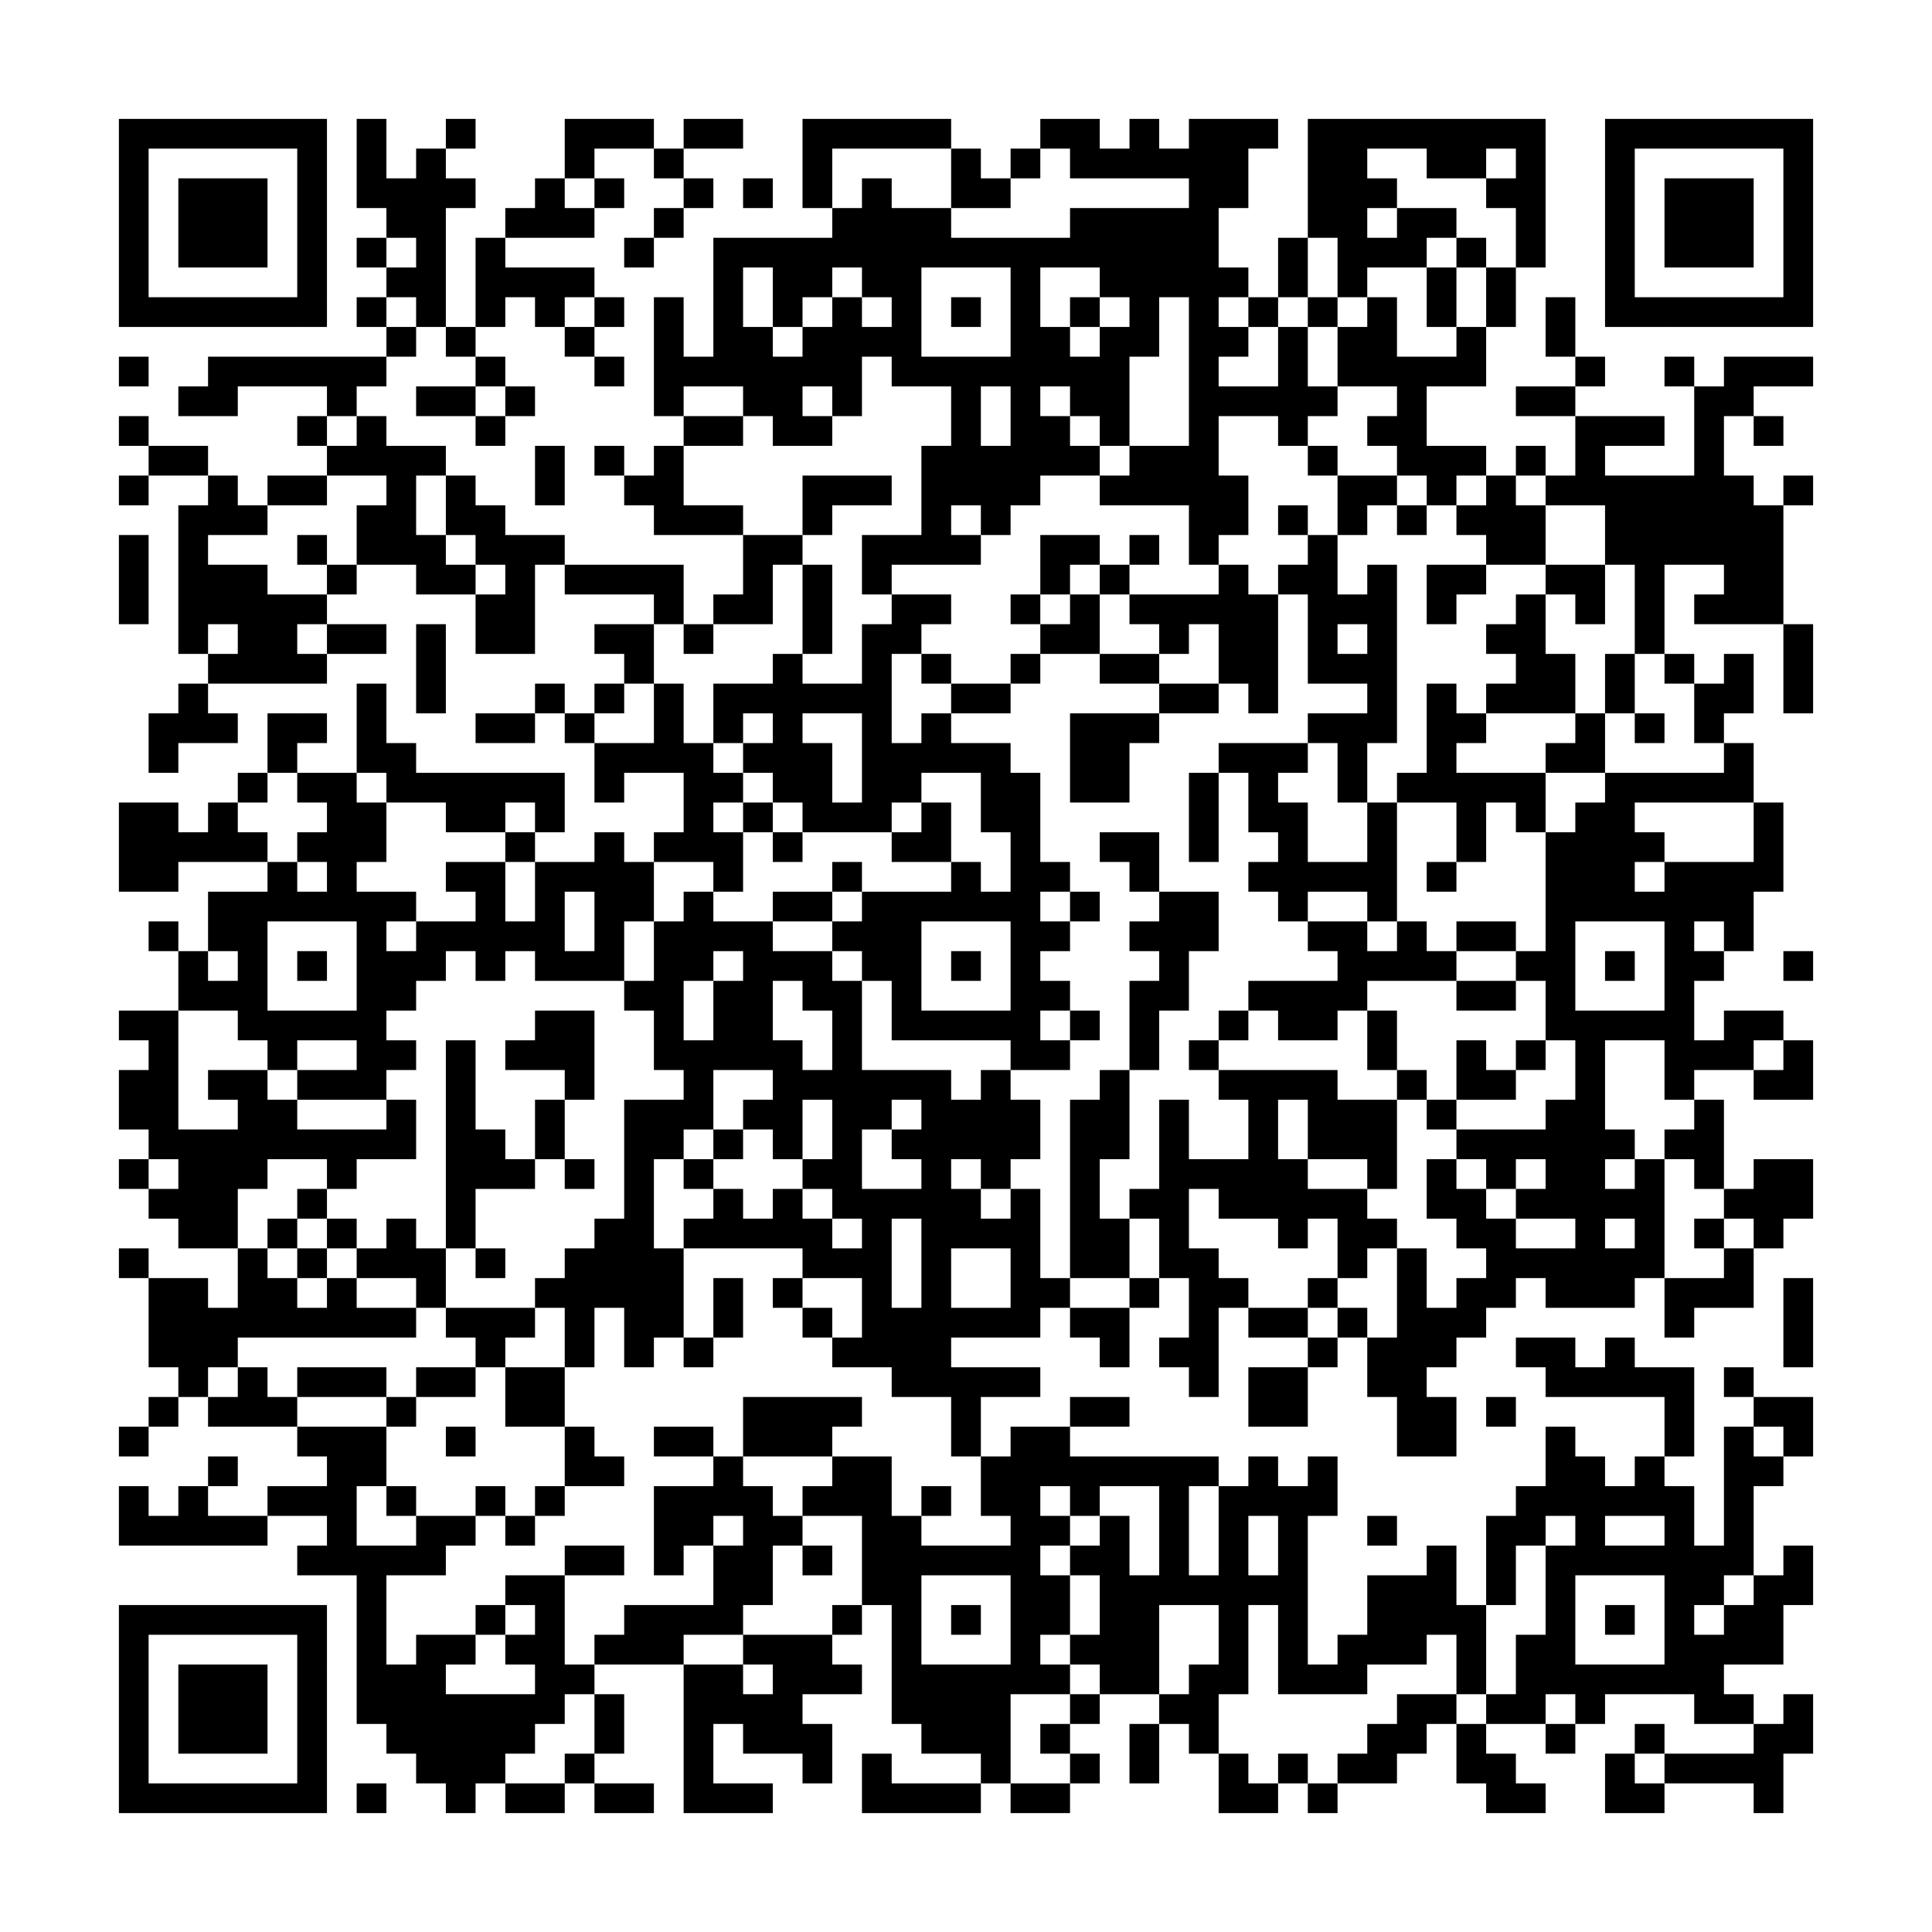 <?xml version="1.0" encoding="UTF-8"?>
<!DOCTYPE svg PUBLIC "-//W3C//DTD SVG 1.1//EN" "http://www.w3.org/Graphics/SVG/1.1/DTD/svg11.dtd">
<svg xmlns="http://www.w3.org/2000/svg" version="1.1" viewBox="0 0 65 65" stroke="none">
	<rect width="100%" height="100%" fill="#FFFFFF"/>
	<path d="M4,4h1v1h-1z M5,4h1v1h-1z M6,4h1v1h-1z M7,4h1v1h-1z M8,4h1v1h-1z M9,4h1v1h-1z M10,4h1v1h-1z M12,4h1v1h-1z M15,4h1v1h-1z M19,4h1v1h-1z M20,4h1v1h-1z M21,4h1v1h-1z M23,4h1v1h-1z M24,4h1v1h-1z M27,4h1v1h-1z M28,4h1v1h-1z M29,4h1v1h-1z M30,4h1v1h-1z M31,4h1v1h-1z M35,4h1v1h-1z M36,4h1v1h-1z M38,4h1v1h-1z M40,4h1v1h-1z M41,4h1v1h-1z M42,4h1v1h-1z M44,4h1v1h-1z M45,4h1v1h-1z M46,4h1v1h-1z M47,4h1v1h-1z M48,4h1v1h-1z M49,4h1v1h-1z M50,4h1v1h-1z M51,4h1v1h-1z M54,4h1v1h-1z M55,4h1v1h-1z M56,4h1v1h-1z M57,4h1v1h-1z M58,4h1v1h-1z M59,4h1v1h-1z M60,4h1v1h-1z M4,5h1v1h-1z M10,5h1v1h-1z M12,5h1v1h-1z M14,5h1v1h-1z M19,5h1v1h-1z M22,5h1v1h-1z M27,5h1v1h-1z M32,5h1v1h-1z M34,5h1v1h-1z M36,5h1v1h-1z M37,5h1v1h-1z M38,5h1v1h-1z M39,5h1v1h-1z M40,5h1v1h-1z M41,5h1v1h-1z M44,5h1v1h-1z M45,5h1v1h-1z M48,5h1v1h-1z M49,5h1v1h-1z M51,5h1v1h-1z M54,5h1v1h-1z M60,5h1v1h-1z M4,6h1v1h-1z M6,6h1v1h-1z M7,6h1v1h-1z M8,6h1v1h-1z M10,6h1v1h-1z M12,6h1v1h-1z M13,6h1v1h-1z M14,6h1v1h-1z M15,6h1v1h-1z M18,6h1v1h-1z M20,6h1v1h-1z M23,6h1v1h-1z M25,6h1v1h-1z M27,6h1v1h-1z M29,6h1v1h-1z M32,6h1v1h-1z M33,6h1v1h-1z M40,6h1v1h-1z M41,6h1v1h-1z M44,6h1v1h-1z M45,6h1v1h-1z M46,6h1v1h-1z M50,6h1v1h-1z M51,6h1v1h-1z M54,6h1v1h-1z M56,6h1v1h-1z M57,6h1v1h-1z M58,6h1v1h-1z M60,6h1v1h-1z M4,7h1v1h-1z M6,7h1v1h-1z M7,7h1v1h-1z M8,7h1v1h-1z M10,7h1v1h-1z M13,7h1v1h-1z M14,7h1v1h-1z M17,7h1v1h-1z M18,7h1v1h-1z M19,7h1v1h-1z M22,7h1v1h-1z M28,7h1v1h-1z M29,7h1v1h-1z M30,7h1v1h-1z M31,7h1v1h-1z M36,7h1v1h-1z M37,7h1v1h-1z M38,7h1v1h-1z M39,7h1v1h-1z M40,7h1v1h-1z M44,7h1v1h-1z M45,7h1v1h-1z M47,7h1v1h-1z M48,7h1v1h-1z M51,7h1v1h-1z M54,7h1v1h-1z M56,7h1v1h-1z M57,7h1v1h-1z M58,7h1v1h-1z M60,7h1v1h-1z M4,8h1v1h-1z M6,8h1v1h-1z M7,8h1v1h-1z M8,8h1v1h-1z M10,8h1v1h-1z M12,8h1v1h-1z M14,8h1v1h-1z M16,8h1v1h-1z M21,8h1v1h-1z M24,8h1v1h-1z M25,8h1v1h-1z M26,8h1v1h-1z M27,8h1v1h-1z M28,8h1v1h-1z M29,8h1v1h-1z M30,8h1v1h-1z M31,8h1v1h-1z M32,8h1v1h-1z M33,8h1v1h-1z M34,8h1v1h-1z M35,8h1v1h-1z M36,8h1v1h-1z M37,8h1v1h-1z M38,8h1v1h-1z M39,8h1v1h-1z M40,8h1v1h-1z M43,8h1v1h-1z M45,8h1v1h-1z M46,8h1v1h-1z M47,8h1v1h-1z M49,8h1v1h-1z M51,8h1v1h-1z M54,8h1v1h-1z M56,8h1v1h-1z M57,8h1v1h-1z M58,8h1v1h-1z M60,8h1v1h-1z M4,9h1v1h-1z M10,9h1v1h-1z M13,9h1v1h-1z M14,9h1v1h-1z M16,9h1v1h-1z M17,9h1v1h-1z M18,9h1v1h-1z M19,9h1v1h-1z M24,9h1v1h-1z M26,9h1v1h-1z M27,9h1v1h-1z M29,9h1v1h-1z M30,9h1v1h-1z M34,9h1v1h-1z M37,9h1v1h-1z M38,9h1v1h-1z M39,9h1v1h-1z M40,9h1v1h-1z M41,9h1v1h-1z M43,9h1v1h-1z M45,9h1v1h-1z M48,9h1v1h-1z M50,9h1v1h-1z M54,9h1v1h-1z M60,9h1v1h-1z M4,10h1v1h-1z M5,10h1v1h-1z M6,10h1v1h-1z M7,10h1v1h-1z M8,10h1v1h-1z M9,10h1v1h-1z M10,10h1v1h-1z M12,10h1v1h-1z M14,10h1v1h-1z M16,10h1v1h-1z M18,10h1v1h-1z M20,10h1v1h-1z M22,10h1v1h-1z M24,10h1v1h-1z M26,10h1v1h-1z M28,10h1v1h-1z M30,10h1v1h-1z M32,10h1v1h-1z M34,10h1v1h-1z M36,10h1v1h-1z M38,10h1v1h-1z M40,10h1v1h-1z M42,10h1v1h-1z M44,10h1v1h-1z M46,10h1v1h-1z M48,10h1v1h-1z M50,10h1v1h-1z M52,10h1v1h-1z M54,10h1v1h-1z M55,10h1v1h-1z M56,10h1v1h-1z M57,10h1v1h-1z M58,10h1v1h-1z M59,10h1v1h-1z M60,10h1v1h-1z M13,11h1v1h-1z M15,11h1v1h-1z M19,11h1v1h-1z M22,11h1v1h-1z M24,11h1v1h-1z M25,11h1v1h-1z M27,11h1v1h-1z M28,11h1v1h-1z M29,11h1v1h-1z M30,11h1v1h-1z M34,11h1v1h-1z M35,11h1v1h-1z M37,11h1v1h-1z M38,11h1v1h-1z M40,11h1v1h-1z M41,11h1v1h-1z M43,11h1v1h-1z M45,11h1v1h-1z M46,11h1v1h-1z M49,11h1v1h-1z M52,11h1v1h-1z M4,12h1v1h-1z M7,12h1v1h-1z M8,12h1v1h-1z M9,12h1v1h-1z M10,12h1v1h-1z M11,12h1v1h-1z M12,12h1v1h-1z M16,12h1v1h-1z M20,12h1v1h-1z M22,12h1v1h-1z M23,12h1v1h-1z M24,12h1v1h-1z M25,12h1v1h-1z M26,12h1v1h-1z M27,12h1v1h-1z M28,12h1v1h-1z M30,12h1v1h-1z M31,12h1v1h-1z M32,12h1v1h-1z M33,12h1v1h-1z M34,12h1v1h-1z M35,12h1v1h-1z M36,12h1v1h-1z M37,12h1v1h-1z M40,12h1v1h-1z M43,12h1v1h-1z M45,12h1v1h-1z M46,12h1v1h-1z M47,12h1v1h-1z M48,12h1v1h-1z M49,12h1v1h-1z M53,12h1v1h-1z M56,12h1v1h-1z M58,12h1v1h-1z M59,12h1v1h-1z M60,12h1v1h-1z M6,13h1v1h-1z M7,13h1v1h-1z M11,13h1v1h-1z M14,13h1v1h-1z M15,13h1v1h-1z M17,13h1v1h-1z M22,13h1v1h-1z M25,13h1v1h-1z M26,13h1v1h-1z M28,13h1v1h-1z M32,13h1v1h-1z M34,13h1v1h-1z M36,13h1v1h-1z M37,13h1v1h-1z M40,13h1v1h-1z M41,13h1v1h-1z M42,13h1v1h-1z M43,13h1v1h-1z M44,13h1v1h-1z M47,13h1v1h-1z M51,13h1v1h-1z M52,13h1v1h-1z M57,13h1v1h-1z M58,13h1v1h-1z M4,14h1v1h-1z M10,14h1v1h-1z M12,14h1v1h-1z M16,14h1v1h-1z M23,14h1v1h-1z M24,14h1v1h-1z M26,14h1v1h-1z M27,14h1v1h-1z M32,14h1v1h-1z M34,14h1v1h-1z M35,14h1v1h-1z M37,14h1v1h-1z M40,14h1v1h-1z M43,14h1v1h-1z M46,14h1v1h-1z M47,14h1v1h-1z M53,14h1v1h-1z M54,14h1v1h-1z M55,14h1v1h-1z M57,14h1v1h-1z M59,14h1v1h-1z M5,15h1v1h-1z M6,15h1v1h-1z M11,15h1v1h-1z M12,15h1v1h-1z M13,15h1v1h-1z M14,15h1v1h-1z M18,15h1v1h-1z M20,15h1v1h-1z M22,15h1v1h-1z M31,15h1v1h-1z M32,15h1v1h-1z M33,15h1v1h-1z M34,15h1v1h-1z M35,15h1v1h-1z M36,15h1v1h-1z M38,15h1v1h-1z M39,15h1v1h-1z M40,15h1v1h-1z M44,15h1v1h-1z M47,15h1v1h-1z M48,15h1v1h-1z M49,15h1v1h-1z M51,15h1v1h-1z M53,15h1v1h-1z M57,15h1v1h-1z M4,16h1v1h-1z M7,16h1v1h-1z M9,16h1v1h-1z M10,16h1v1h-1z M13,16h1v1h-1z M15,16h1v1h-1z M18,16h1v1h-1z M21,16h1v1h-1z M22,16h1v1h-1z M27,16h1v1h-1z M28,16h1v1h-1z M29,16h1v1h-1z M31,16h1v1h-1z M32,16h1v1h-1z M33,16h1v1h-1z M34,16h1v1h-1z M37,16h1v1h-1z M38,16h1v1h-1z M39,16h1v1h-1z M40,16h1v1h-1z M41,16h1v1h-1z M45,16h1v1h-1z M46,16h1v1h-1z M48,16h1v1h-1z M50,16h1v1h-1z M52,16h1v1h-1z M53,16h1v1h-1z M54,16h1v1h-1z M55,16h1v1h-1z M56,16h1v1h-1z M57,16h1v1h-1z M58,16h1v1h-1z M60,16h1v1h-1z M6,17h1v1h-1z M7,17h1v1h-1z M8,17h1v1h-1z M12,17h1v1h-1z M13,17h1v1h-1z M15,17h1v1h-1z M16,17h1v1h-1z M22,17h1v1h-1z M23,17h1v1h-1z M24,17h1v1h-1z M27,17h1v1h-1z M31,17h1v1h-1z M33,17h1v1h-1z M40,17h1v1h-1z M41,17h1v1h-1z M43,17h1v1h-1z M45,17h1v1h-1z M47,17h1v1h-1z M49,17h1v1h-1z M50,17h1v1h-1z M51,17h1v1h-1z M54,17h1v1h-1z M55,17h1v1h-1z M56,17h1v1h-1z M57,17h1v1h-1z M58,17h1v1h-1z M59,17h1v1h-1z M4,18h1v1h-1z M6,18h1v1h-1z M10,18h1v1h-1z M12,18h1v1h-1z M13,18h1v1h-1z M14,18h1v1h-1z M16,18h1v1h-1z M17,18h1v1h-1z M18,18h1v1h-1z M25,18h1v1h-1z M26,18h1v1h-1z M29,18h1v1h-1z M30,18h1v1h-1z M31,18h1v1h-1z M32,18h1v1h-1z M35,18h1v1h-1z M36,18h1v1h-1z M38,18h1v1h-1z M40,18h1v1h-1z M44,18h1v1h-1z M50,18h1v1h-1z M51,18h1v1h-1z M54,18h1v1h-1z M55,18h1v1h-1z M56,18h1v1h-1z M57,18h1v1h-1z M58,18h1v1h-1z M59,18h1v1h-1z M4,19h1v1h-1z M6,19h1v1h-1z M7,19h1v1h-1z M8,19h1v1h-1z M11,19h1v1h-1z M14,19h1v1h-1z M15,19h1v1h-1z M17,19h1v1h-1z M19,19h1v1h-1z M20,19h1v1h-1z M21,19h1v1h-1z M22,19h1v1h-1z M25,19h1v1h-1z M27,19h1v1h-1z M29,19h1v1h-1z M35,19h1v1h-1z M37,19h1v1h-1z M41,19h1v1h-1z M43,19h1v1h-1z M44,19h1v1h-1z M46,19h1v1h-1z M48,19h1v1h-1z M49,19h1v1h-1z M52,19h1v1h-1z M53,19h1v1h-1z M55,19h1v1h-1z M58,19h1v1h-1z M59,19h1v1h-1z M4,20h1v1h-1z M6,20h1v1h-1z M7,20h1v1h-1z M8,20h1v1h-1z M9,20h1v1h-1z M10,20h1v1h-1z M16,20h1v1h-1z M17,20h1v1h-1z M22,20h1v1h-1z M24,20h1v1h-1z M25,20h1v1h-1z M27,20h1v1h-1z M30,20h1v1h-1z M31,20h1v1h-1z M34,20h1v1h-1z M36,20h1v1h-1z M38,20h1v1h-1z M39,20h1v1h-1z M40,20h1v1h-1z M41,20h1v1h-1z M42,20h1v1h-1z M44,20h1v1h-1z M45,20h1v1h-1z M46,20h1v1h-1z M48,20h1v1h-1z M51,20h1v1h-1z M53,20h1v1h-1z M55,20h1v1h-1z M57,20h1v1h-1z M58,20h1v1h-1z M59,20h1v1h-1z M6,21h1v1h-1z M8,21h1v1h-1z M9,21h1v1h-1z M11,21h1v1h-1z M12,21h1v1h-1z M14,21h1v1h-1z M16,21h1v1h-1z M17,21h1v1h-1z M20,21h1v1h-1z M21,21h1v1h-1z M23,21h1v1h-1z M27,21h1v1h-1z M29,21h1v1h-1z M30,21h1v1h-1z M35,21h1v1h-1z M36,21h1v1h-1z M39,21h1v1h-1z M41,21h1v1h-1z M42,21h1v1h-1z M44,21h1v1h-1z M46,21h1v1h-1z M50,21h1v1h-1z M51,21h1v1h-1z M55,21h1v1h-1z M60,21h1v1h-1z M7,22h1v1h-1z M8,22h1v1h-1z M9,22h1v1h-1z M10,22h1v1h-1z M14,22h1v1h-1z M21,22h1v1h-1z M26,22h1v1h-1z M29,22h1v1h-1z M31,22h1v1h-1z M34,22h1v1h-1z M37,22h1v1h-1z M38,22h1v1h-1z M41,22h1v1h-1z M42,22h1v1h-1z M44,22h1v1h-1z M45,22h1v1h-1z M46,22h1v1h-1z M51,22h1v1h-1z M52,22h1v1h-1z M54,22h1v1h-1z M56,22h1v1h-1z M58,22h1v1h-1z M60,22h1v1h-1z M6,23h1v1h-1z M12,23h1v1h-1z M14,23h1v1h-1z M18,23h1v1h-1z M20,23h1v1h-1z M22,23h1v1h-1z M24,23h1v1h-1z M25,23h1v1h-1z M26,23h1v1h-1z M27,23h1v1h-1z M28,23h1v1h-1z M29,23h1v1h-1z M32,23h1v1h-1z M33,23h1v1h-1z M39,23h1v1h-1z M40,23h1v1h-1z M42,23h1v1h-1z M46,23h1v1h-1z M48,23h1v1h-1z M50,23h1v1h-1z M51,23h1v1h-1z M52,23h1v1h-1z M54,23h1v1h-1z M57,23h1v1h-1z M58,23h1v1h-1z M60,23h1v1h-1z M5,24h1v1h-1z M6,24h1v1h-1z M7,24h1v1h-1z M9,24h1v1h-1z M10,24h1v1h-1z M12,24h1v1h-1z M16,24h1v1h-1z M17,24h1v1h-1z M19,24h1v1h-1z M22,24h1v1h-1z M24,24h1v1h-1z M26,24h1v1h-1z M29,24h1v1h-1z M31,24h1v1h-1z M36,24h1v1h-1z M37,24h1v1h-1z M38,24h1v1h-1z M44,24h1v1h-1z M45,24h1v1h-1z M46,24h1v1h-1z M48,24h1v1h-1z M49,24h1v1h-1z M53,24h1v1h-1z M55,24h1v1h-1z M57,24h1v1h-1z M5,25h1v1h-1z M9,25h1v1h-1z M12,25h1v1h-1z M13,25h1v1h-1z M20,25h1v1h-1z M21,25h1v1h-1z M22,25h1v1h-1z M23,25h1v1h-1z M25,25h1v1h-1z M26,25h1v1h-1z M27,25h1v1h-1z M29,25h1v1h-1z M30,25h1v1h-1z M31,25h1v1h-1z M32,25h1v1h-1z M33,25h1v1h-1z M36,25h1v1h-1z M37,25h1v1h-1z M41,25h1v1h-1z M42,25h1v1h-1z M43,25h1v1h-1z M45,25h1v1h-1z M48,25h1v1h-1z M52,25h1v1h-1z M53,25h1v1h-1z M58,25h1v1h-1z M8,26h1v1h-1z M10,26h1v1h-1z M11,26h1v1h-1z M13,26h1v1h-1z M14,26h1v1h-1z M15,26h1v1h-1z M16,26h1v1h-1z M17,26h1v1h-1z M18,26h1v1h-1z M20,26h1v1h-1z M23,26h1v1h-1z M24,26h1v1h-1z M26,26h1v1h-1z M27,26h1v1h-1z M29,26h1v1h-1z M30,26h1v1h-1z M33,26h1v1h-1z M34,26h1v1h-1z M36,26h1v1h-1z M37,26h1v1h-1z M40,26h1v1h-1z M42,26h1v1h-1z M45,26h1v1h-1z M47,26h1v1h-1z M48,26h1v1h-1z M49,26h1v1h-1z M50,26h1v1h-1z M51,26h1v1h-1z M54,26h1v1h-1z M55,26h1v1h-1z M56,26h1v1h-1z M57,26h1v1h-1z M58,26h1v1h-1z M4,27h1v1h-1z M5,27h1v1h-1z M7,27h1v1h-1z M11,27h1v1h-1z M12,27h1v1h-1z M15,27h1v1h-1z M16,27h1v1h-1z M18,27h1v1h-1z M23,27h1v1h-1z M25,27h1v1h-1z M27,27h1v1h-1z M28,27h1v1h-1z M29,27h1v1h-1z M31,27h1v1h-1z M33,27h1v1h-1z M34,27h1v1h-1z M40,27h1v1h-1z M42,27h1v1h-1z M43,27h1v1h-1z M46,27h1v1h-1z M49,27h1v1h-1z M51,27h1v1h-1z M53,27h1v1h-1z M54,27h1v1h-1z M59,27h1v1h-1z M4,28h1v1h-1z M5,28h1v1h-1z M6,28h1v1h-1z M7,28h1v1h-1z M8,28h1v1h-1z M10,28h1v1h-1z M11,28h1v1h-1z M12,28h1v1h-1z M17,28h1v1h-1z M20,28h1v1h-1z M22,28h1v1h-1z M23,28h1v1h-1z M24,28h1v1h-1z M26,28h1v1h-1z M30,28h1v1h-1z M31,28h1v1h-1z M34,28h1v1h-1z M37,28h1v1h-1z M38,28h1v1h-1z M40,28h1v1h-1z M43,28h1v1h-1z M46,28h1v1h-1z M49,28h1v1h-1z M52,28h1v1h-1z M53,28h1v1h-1z M54,28h1v1h-1z M55,28h1v1h-1z M59,28h1v1h-1z M4,29h1v1h-1z M5,29h1v1h-1z M9,29h1v1h-1z M11,29h1v1h-1z M15,29h1v1h-1z M16,29h1v1h-1z M18,29h1v1h-1z M19,29h1v1h-1z M20,29h1v1h-1z M21,29h1v1h-1z M24,29h1v1h-1z M28,29h1v1h-1z M32,29h1v1h-1z M34,29h1v1h-1z M35,29h1v1h-1z M38,29h1v1h-1z M42,29h1v1h-1z M43,29h1v1h-1z M44,29h1v1h-1z M45,29h1v1h-1z M46,29h1v1h-1z M48,29h1v1h-1z M52,29h1v1h-1z M53,29h1v1h-1z M54,29h1v1h-1z M56,29h1v1h-1z M57,29h1v1h-1z M58,29h1v1h-1z M59,29h1v1h-1z M7,30h1v1h-1z M8,30h1v1h-1z M9,30h1v1h-1z M10,30h1v1h-1z M11,30h1v1h-1z M12,30h1v1h-1z M13,30h1v1h-1z M16,30h1v1h-1z M18,30h1v1h-1z M20,30h1v1h-1z M21,30h1v1h-1z M23,30h1v1h-1z M26,30h1v1h-1z M27,30h1v1h-1z M29,30h1v1h-1z M30,30h1v1h-1z M31,30h1v1h-1z M32,30h1v1h-1z M33,30h1v1h-1z M34,30h1v1h-1z M36,30h1v1h-1z M39,30h1v1h-1z M40,30h1v1h-1z M43,30h1v1h-1z M46,30h1v1h-1z M52,30h1v1h-1z M53,30h1v1h-1z M54,30h1v1h-1z M55,30h1v1h-1z M56,30h1v1h-1z M57,30h1v1h-1z M58,30h1v1h-1z M5,31h1v1h-1z M7,31h1v1h-1z M8,31h1v1h-1z M12,31h1v1h-1z M14,31h1v1h-1z M15,31h1v1h-1z M16,31h1v1h-1z M17,31h1v1h-1z M18,31h1v1h-1z M20,31h1v1h-1z M22,31h1v1h-1z M23,31h1v1h-1z M24,31h1v1h-1z M25,31h1v1h-1z M28,31h1v1h-1z M29,31h1v1h-1z M30,31h1v1h-1z M34,31h1v1h-1z M35,31h1v1h-1z M38,31h1v1h-1z M39,31h1v1h-1z M40,31h1v1h-1z M44,31h1v1h-1z M45,31h1v1h-1z M47,31h1v1h-1z M49,31h1v1h-1z M50,31h1v1h-1z M52,31h1v1h-1z M56,31h1v1h-1z M58,31h1v1h-1z M6,32h1v1h-1z M8,32h1v1h-1z M10,32h1v1h-1z M12,32h1v1h-1z M13,32h1v1h-1z M14,32h1v1h-1z M16,32h1v1h-1z M18,32h1v1h-1z M19,32h1v1h-1z M20,32h1v1h-1z M22,32h1v1h-1z M23,32h1v1h-1z M25,32h1v1h-1z M26,32h1v1h-1z M27,32h1v1h-1z M29,32h1v1h-1z M30,32h1v1h-1z M32,32h1v1h-1z M34,32h1v1h-1z M39,32h1v1h-1z M45,32h1v1h-1z M46,32h1v1h-1z M47,32h1v1h-1z M48,32h1v1h-1z M51,32h1v1h-1z M52,32h1v1h-1z M54,32h1v1h-1z M56,32h1v1h-1z M57,32h1v1h-1z M60,32h1v1h-1z M6,33h1v1h-1z M7,33h1v1h-1z M8,33h1v1h-1z M12,33h1v1h-1z M13,33h1v1h-1z M21,33h1v1h-1z M22,33h1v1h-1z M24,33h1v1h-1z M25,33h1v1h-1z M27,33h1v1h-1z M28,33h1v1h-1z M30,33h1v1h-1z M34,33h1v1h-1z M35,33h1v1h-1z M38,33h1v1h-1z M39,33h1v1h-1z M42,33h1v1h-1z M43,33h1v1h-1z M44,33h1v1h-1z M45,33h1v1h-1z M49,33h1v1h-1z M50,33h1v1h-1z M52,33h1v1h-1z M56,33h1v1h-1z M4,34h1v1h-1z M5,34h1v1h-1z M8,34h1v1h-1z M9,34h1v1h-1z M10,34h1v1h-1z M11,34h1v1h-1z M12,34h1v1h-1z M18,34h1v1h-1z M19,34h1v1h-1z M22,34h1v1h-1z M24,34h1v1h-1z M25,34h1v1h-1z M28,34h1v1h-1z M30,34h1v1h-1z M31,34h1v1h-1z M32,34h1v1h-1z M33,34h1v1h-1z M34,34h1v1h-1z M36,34h1v1h-1z M38,34h1v1h-1z M41,34h1v1h-1z M43,34h1v1h-1z M44,34h1v1h-1z M46,34h1v1h-1z M52,34h1v1h-1z M53,34h1v1h-1z M54,34h1v1h-1z M55,34h1v1h-1z M56,34h1v1h-1z M58,34h1v1h-1z M59,34h1v1h-1z M5,35h1v1h-1z M9,35h1v1h-1z M12,35h1v1h-1z M13,35h1v1h-1z M15,35h1v1h-1z M17,35h1v1h-1z M18,35h1v1h-1z M19,35h1v1h-1z M22,35h1v1h-1z M23,35h1v1h-1z M24,35h1v1h-1z M25,35h1v1h-1z M26,35h1v1h-1z M28,35h1v1h-1z M34,35h1v1h-1z M35,35h1v1h-1z M38,35h1v1h-1z M40,35h1v1h-1z M46,35h1v1h-1z M49,35h1v1h-1z M51,35h1v1h-1z M53,35h1v1h-1z M56,35h1v1h-1z M57,35h1v1h-1z M58,35h1v1h-1z M60,35h1v1h-1z M4,36h1v1h-1z M5,36h1v1h-1z M7,36h1v1h-1z M8,36h1v1h-1z M10,36h1v1h-1z M11,36h1v1h-1z M12,36h1v1h-1z M15,36h1v1h-1z M19,36h1v1h-1z M23,36h1v1h-1z M26,36h1v1h-1z M27,36h1v1h-1z M28,36h1v1h-1z M29,36h1v1h-1z M30,36h1v1h-1z M31,36h1v1h-1z M33,36h1v1h-1z M37,36h1v1h-1z M41,36h1v1h-1z M42,36h1v1h-1z M43,36h1v1h-1z M44,36h1v1h-1z M47,36h1v1h-1z M49,36h1v1h-1z M50,36h1v1h-1z M53,36h1v1h-1z M56,36h1v1h-1z M59,36h1v1h-1z M60,36h1v1h-1z M4,37h1v1h-1z M5,37h1v1h-1z M8,37h1v1h-1z M9,37h1v1h-1z M13,37h1v1h-1z M15,37h1v1h-1z M18,37h1v1h-1z M21,37h1v1h-1z M22,37h1v1h-1z M23,37h1v1h-1z M25,37h1v1h-1z M26,37h1v1h-1z M28,37h1v1h-1z M29,37h1v1h-1z M31,37h1v1h-1z M32,37h1v1h-1z M33,37h1v1h-1z M34,37h1v1h-1z M36,37h1v1h-1z M37,37h1v1h-1z M39,37h1v1h-1z M42,37h1v1h-1z M44,37h1v1h-1z M45,37h1v1h-1z M46,37h1v1h-1z M48,37h1v1h-1z M52,37h1v1h-1z M53,37h1v1h-1z M57,37h1v1h-1z M5,38h1v1h-1z M6,38h1v1h-1z M7,38h1v1h-1z M8,38h1v1h-1z M9,38h1v1h-1z M10,38h1v1h-1z M11,38h1v1h-1z M12,38h1v1h-1z M13,38h1v1h-1z M15,38h1v1h-1z M16,38h1v1h-1z M18,38h1v1h-1z M21,38h1v1h-1z M22,38h1v1h-1z M24,38h1v1h-1z M26,38h1v1h-1z M28,38h1v1h-1z M30,38h1v1h-1z M31,38h1v1h-1z M32,38h1v1h-1z M33,38h1v1h-1z M34,38h1v1h-1z M36,38h1v1h-1z M37,38h1v1h-1z M39,38h1v1h-1z M42,38h1v1h-1z M44,38h1v1h-1z M45,38h1v1h-1z M46,38h1v1h-1z M49,38h1v1h-1z M50,38h1v1h-1z M51,38h1v1h-1z M52,38h1v1h-1z M53,38h1v1h-1z M54,38h1v1h-1z M56,38h1v1h-1z M57,38h1v1h-1z M4,39h1v1h-1z M6,39h1v1h-1z M7,39h1v1h-1z M8,39h1v1h-1z M11,39h1v1h-1z M15,39h1v1h-1z M16,39h1v1h-1z M17,39h1v1h-1z M19,39h1v1h-1z M21,39h1v1h-1z M23,39h1v1h-1z M27,39h1v1h-1z M28,39h1v1h-1z M31,39h1v1h-1z M33,39h1v1h-1z M36,39h1v1h-1z M39,39h1v1h-1z M40,39h1v1h-1z M41,39h1v1h-1z M42,39h1v1h-1z M43,39h1v1h-1z M46,39h1v1h-1z M48,39h1v1h-1z M50,39h1v1h-1z M52,39h1v1h-1z M53,39h1v1h-1z M55,39h1v1h-1z M57,39h1v1h-1z M59,39h1v1h-1z M60,39h1v1h-1z M5,40h1v1h-1z M6,40h1v1h-1z M7,40h1v1h-1z M10,40h1v1h-1z M15,40h1v1h-1z M21,40h1v1h-1z M24,40h1v1h-1z M26,40h1v1h-1z M28,40h1v1h-1z M29,40h1v1h-1z M30,40h1v1h-1z M31,40h1v1h-1z M32,40h1v1h-1z M34,40h1v1h-1z M36,40h1v1h-1z M38,40h1v1h-1z M39,40h1v1h-1z M41,40h1v1h-1z M42,40h1v1h-1z M43,40h1v1h-1z M44,40h1v1h-1z M45,40h1v1h-1z M48,40h1v1h-1z M49,40h1v1h-1z M51,40h1v1h-1z M52,40h1v1h-1z M53,40h1v1h-1z M54,40h1v1h-1z M55,40h1v1h-1z M58,40h1v1h-1z M59,40h1v1h-1z M60,40h1v1h-1z M6,41h1v1h-1z M7,41h1v1h-1z M9,41h1v1h-1z M11,41h1v1h-1z M13,41h1v1h-1z M15,41h1v1h-1z M20,41h1v1h-1z M21,41h1v1h-1z M23,41h1v1h-1z M24,41h1v1h-1z M25,41h1v1h-1z M26,41h1v1h-1z M27,41h1v1h-1z M29,41h1v1h-1z M31,41h1v1h-1z M32,41h1v1h-1z M33,41h1v1h-1z M34,41h1v1h-1z M36,41h1v1h-1z M37,41h1v1h-1z M39,41h1v1h-1z M43,41h1v1h-1z M45,41h1v1h-1z M46,41h1v1h-1z M49,41h1v1h-1z M50,41h1v1h-1z M53,41h1v1h-1z M55,41h1v1h-1z M57,41h1v1h-1z M59,41h1v1h-1z M4,42h1v1h-1z M8,42h1v1h-1z M10,42h1v1h-1z M12,42h1v1h-1z M13,42h1v1h-1z M14,42h1v1h-1z M16,42h1v1h-1z M19,42h1v1h-1z M20,42h1v1h-1z M21,42h1v1h-1z M22,42h1v1h-1z M27,42h1v1h-1z M28,42h1v1h-1z M29,42h1v1h-1z M31,42h1v1h-1z M34,42h1v1h-1z M36,42h1v1h-1z M37,42h1v1h-1z M39,42h1v1h-1z M40,42h1v1h-1z M45,42h1v1h-1z M47,42h1v1h-1z M50,42h1v1h-1z M51,42h1v1h-1z M52,42h1v1h-1z M53,42h1v1h-1z M54,42h1v1h-1z M55,42h1v1h-1z M58,42h1v1h-1z M5,43h1v1h-1z M6,43h1v1h-1z M8,43h1v1h-1z M9,43h1v1h-1z M11,43h1v1h-1z M14,43h1v1h-1z M18,43h1v1h-1z M19,43h1v1h-1z M20,43h1v1h-1z M21,43h1v1h-1z M22,43h1v1h-1z M24,43h1v1h-1z M26,43h1v1h-1z M29,43h1v1h-1z M31,43h1v1h-1z M34,43h1v1h-1z M35,43h1v1h-1z M38,43h1v1h-1z M40,43h1v1h-1z M41,43h1v1h-1z M44,43h1v1h-1z M47,43h1v1h-1z M49,43h1v1h-1z M50,43h1v1h-1z M52,43h1v1h-1z M53,43h1v1h-1z M54,43h1v1h-1z M56,43h1v1h-1z M57,43h1v1h-1z M58,43h1v1h-1z M60,43h1v1h-1z M5,44h1v1h-1z M6,44h1v1h-1z M7,44h1v1h-1z M8,44h1v1h-1z M9,44h1v1h-1z M10,44h1v1h-1z M11,44h1v1h-1z M12,44h1v1h-1z M13,44h1v1h-1z M15,44h1v1h-1z M16,44h1v1h-1z M17,44h1v1h-1z M19,44h1v1h-1z M21,44h1v1h-1z M22,44h1v1h-1z M24,44h1v1h-1z M27,44h1v1h-1z M29,44h1v1h-1z M30,44h1v1h-1z M31,44h1v1h-1z M32,44h1v1h-1z M33,44h1v1h-1z M34,44h1v1h-1z M36,44h1v1h-1z M37,44h1v1h-1z M40,44h1v1h-1z M42,44h1v1h-1z M43,44h1v1h-1z M45,44h1v1h-1z M47,44h1v1h-1z M48,44h1v1h-1z M49,44h1v1h-1z M56,44h1v1h-1z M60,44h1v1h-1z M5,45h1v1h-1z M6,45h1v1h-1z M7,45h1v1h-1z M16,45h1v1h-1z M19,45h1v1h-1z M21,45h1v1h-1z M23,45h1v1h-1z M28,45h1v1h-1z M29,45h1v1h-1z M30,45h1v1h-1z M31,45h1v1h-1z M37,45h1v1h-1z M39,45h1v1h-1z M40,45h1v1h-1z M44,45h1v1h-1z M46,45h1v1h-1z M47,45h1v1h-1z M48,45h1v1h-1z M51,45h1v1h-1z M52,45h1v1h-1z M54,45h1v1h-1z M60,45h1v1h-1z M6,46h1v1h-1z M8,46h1v1h-1z M10,46h1v1h-1z M11,46h1v1h-1z M12,46h1v1h-1z M14,46h1v1h-1z M15,46h1v1h-1z M17,46h1v1h-1z M18,46h1v1h-1z M30,46h1v1h-1z M31,46h1v1h-1z M32,46h1v1h-1z M33,46h1v1h-1z M34,46h1v1h-1z M40,46h1v1h-1z M42,46h1v1h-1z M43,46h1v1h-1z M46,46h1v1h-1z M47,46h1v1h-1z M52,46h1v1h-1z M53,46h1v1h-1z M54,46h1v1h-1z M55,46h1v1h-1z M56,46h1v1h-1z M58,46h1v1h-1z M5,47h1v1h-1z M7,47h1v1h-1z M8,47h1v1h-1z M9,47h1v1h-1z M13,47h1v1h-1z M17,47h1v1h-1z M18,47h1v1h-1z M25,47h1v1h-1z M26,47h1v1h-1z M27,47h1v1h-1z M28,47h1v1h-1z M32,47h1v1h-1z M36,47h1v1h-1z M37,47h1v1h-1z M42,47h1v1h-1z M43,47h1v1h-1z M47,47h1v1h-1z M48,47h1v1h-1z M50,47h1v1h-1z M56,47h1v1h-1z M59,47h1v1h-1z M60,47h1v1h-1z M4,48h1v1h-1z M10,48h1v1h-1z M11,48h1v1h-1z M12,48h1v1h-1z M15,48h1v1h-1z M19,48h1v1h-1z M22,48h1v1h-1z M23,48h1v1h-1z M25,48h1v1h-1z M26,48h1v1h-1z M27,48h1v1h-1z M32,48h1v1h-1z M34,48h1v1h-1z M35,48h1v1h-1z M47,48h1v1h-1z M48,48h1v1h-1z M52,48h1v1h-1z M56,48h1v1h-1z M58,48h1v1h-1z M60,48h1v1h-1z M7,49h1v1h-1z M11,49h1v1h-1z M12,49h1v1h-1z M19,49h1v1h-1z M20,49h1v1h-1z M24,49h1v1h-1z M28,49h1v1h-1z M29,49h1v1h-1z M33,49h1v1h-1z M34,49h1v1h-1z M35,49h1v1h-1z M36,49h1v1h-1z M37,49h1v1h-1z M38,49h1v1h-1z M39,49h1v1h-1z M40,49h1v1h-1z M42,49h1v1h-1z M44,49h1v1h-1z M52,49h1v1h-1z M53,49h1v1h-1z M55,49h1v1h-1z M58,49h1v1h-1z M59,49h1v1h-1z M4,50h1v1h-1z M6,50h1v1h-1z M9,50h1v1h-1z M10,50h1v1h-1z M11,50h1v1h-1z M13,50h1v1h-1z M16,50h1v1h-1z M18,50h1v1h-1z M22,50h1v1h-1z M23,50h1v1h-1z M24,50h1v1h-1z M25,50h1v1h-1z M27,50h1v1h-1z M28,50h1v1h-1z M29,50h1v1h-1z M31,50h1v1h-1z M33,50h1v1h-1z M34,50h1v1h-1z M36,50h1v1h-1z M39,50h1v1h-1z M41,50h1v1h-1z M42,50h1v1h-1z M43,50h1v1h-1z M44,50h1v1h-1z M51,50h1v1h-1z M52,50h1v1h-1z M53,50h1v1h-1z M54,50h1v1h-1z M55,50h1v1h-1z M56,50h1v1h-1z M58,50h1v1h-1z M4,51h1v1h-1z M5,51h1v1h-1z M6,51h1v1h-1z M7,51h1v1h-1z M8,51h1v1h-1z M11,51h1v1h-1z M14,51h1v1h-1z M15,51h1v1h-1z M17,51h1v1h-1z M22,51h1v1h-1z M23,51h1v1h-1z M25,51h1v1h-1z M26,51h1v1h-1z M29,51h1v1h-1z M30,51h1v1h-1z M34,51h1v1h-1z M35,51h1v1h-1z M37,51h1v1h-1z M39,51h1v1h-1z M41,51h1v1h-1z M43,51h1v1h-1z M46,51h1v1h-1z M50,51h1v1h-1z M51,51h1v1h-1z M53,51h1v1h-1z M56,51h1v1h-1z M58,51h1v1h-1z M10,52h1v1h-1z M11,52h1v1h-1z M12,52h1v1h-1z M13,52h1v1h-1z M14,52h1v1h-1z M19,52h1v1h-1z M20,52h1v1h-1z M22,52h1v1h-1z M24,52h1v1h-1z M25,52h1v1h-1z M27,52h1v1h-1z M29,52h1v1h-1z M30,52h1v1h-1z M31,52h1v1h-1z M32,52h1v1h-1z M33,52h1v1h-1z M34,52h1v1h-1z M36,52h1v1h-1z M37,52h1v1h-1z M39,52h1v1h-1z M41,52h1v1h-1z M43,52h1v1h-1z M48,52h1v1h-1z M50,52h1v1h-1z M52,52h1v1h-1z M53,52h1v1h-1z M54,52h1v1h-1z M55,52h1v1h-1z M56,52h1v1h-1z M57,52h1v1h-1z M58,52h1v1h-1z M60,52h1v1h-1z M12,53h1v1h-1z M17,53h1v1h-1z M18,53h1v1h-1z M24,53h1v1h-1z M25,53h1v1h-1z M29,53h1v1h-1z M30,53h1v1h-1z M34,53h1v1h-1z M35,53h1v1h-1z M37,53h1v1h-1z M38,53h1v1h-1z M39,53h1v1h-1z M40,53h1v1h-1z M41,53h1v1h-1z M42,53h1v1h-1z M43,53h1v1h-1z M46,53h1v1h-1z M47,53h1v1h-1z M48,53h1v1h-1z M50,53h1v1h-1z M52,53h1v1h-1z M56,53h1v1h-1z M57,53h1v1h-1z M59,53h1v1h-1z M60,53h1v1h-1z M4,54h1v1h-1z M5,54h1v1h-1z M6,54h1v1h-1z M7,54h1v1h-1z M8,54h1v1h-1z M9,54h1v1h-1z M10,54h1v1h-1z M12,54h1v1h-1z M16,54h1v1h-1z M18,54h1v1h-1z M21,54h1v1h-1z M22,54h1v1h-1z M23,54h1v1h-1z M24,54h1v1h-1z M28,54h1v1h-1z M30,54h1v1h-1z M32,54h1v1h-1z M34,54h1v1h-1z M35,54h1v1h-1z M37,54h1v1h-1z M38,54h1v1h-1z M41,54h1v1h-1z M43,54h1v1h-1z M46,54h1v1h-1z M47,54h1v1h-1z M48,54h1v1h-1z M49,54h1v1h-1z M52,54h1v1h-1z M54,54h1v1h-1z M56,54h1v1h-1z M58,54h1v1h-1z M59,54h1v1h-1z M4,55h1v1h-1z M10,55h1v1h-1z M12,55h1v1h-1z M14,55h1v1h-1z M15,55h1v1h-1z M17,55h1v1h-1z M18,55h1v1h-1z M20,55h1v1h-1z M21,55h1v1h-1z M22,55h1v1h-1z M25,55h1v1h-1z M26,55h1v1h-1z M27,55h1v1h-1z M30,55h1v1h-1z M34,55h1v1h-1z M36,55h1v1h-1z M37,55h1v1h-1z M38,55h1v1h-1z M41,55h1v1h-1z M43,55h1v1h-1z M45,55h1v1h-1z M46,55h1v1h-1z M47,55h1v1h-1z M49,55h1v1h-1z M51,55h1v1h-1z M52,55h1v1h-1z M56,55h1v1h-1z M57,55h1v1h-1z M58,55h1v1h-1z M59,55h1v1h-1z M4,56h1v1h-1z M6,56h1v1h-1z M7,56h1v1h-1z M8,56h1v1h-1z M10,56h1v1h-1z M12,56h1v1h-1z M13,56h1v1h-1z M14,56h1v1h-1z M18,56h1v1h-1z M19,56h1v1h-1z M23,56h1v1h-1z M24,56h1v1h-1z M26,56h1v1h-1z M27,56h1v1h-1z M28,56h1v1h-1z M30,56h1v1h-1z M31,56h1v1h-1z M32,56h1v1h-1z M33,56h1v1h-1z M34,56h1v1h-1z M35,56h1v1h-1z M37,56h1v1h-1z M38,56h1v1h-1z M40,56h1v1h-1z M41,56h1v1h-1z M43,56h1v1h-1z M44,56h1v1h-1z M45,56h1v1h-1z M49,56h1v1h-1z M51,56h1v1h-1z M52,56h1v1h-1z M53,56h1v1h-1z M54,56h1v1h-1z M55,56h1v1h-1z M56,56h1v1h-1z M57,56h1v1h-1z M4,57h1v1h-1z M6,57h1v1h-1z M7,57h1v1h-1z M8,57h1v1h-1z M10,57h1v1h-1z M12,57h1v1h-1z M13,57h1v1h-1z M14,57h1v1h-1z M15,57h1v1h-1z M16,57h1v1h-1z M17,57h1v1h-1z M18,57h1v1h-1z M20,57h1v1h-1z M23,57h1v1h-1z M24,57h1v1h-1z M25,57h1v1h-1z M26,57h1v1h-1z M30,57h1v1h-1z M31,57h1v1h-1z M32,57h1v1h-1z M33,57h1v1h-1z M36,57h1v1h-1z M39,57h1v1h-1z M40,57h1v1h-1z M47,57h1v1h-1z M48,57h1v1h-1z M50,57h1v1h-1z M51,57h1v1h-1z M53,57h1v1h-1z M57,57h1v1h-1z M58,57h1v1h-1z M60,57h1v1h-1z M4,58h1v1h-1z M6,58h1v1h-1z M7,58h1v1h-1z M8,58h1v1h-1z M10,58h1v1h-1z M13,58h1v1h-1z M14,58h1v1h-1z M15,58h1v1h-1z M16,58h1v1h-1z M17,58h1v1h-1z M20,58h1v1h-1z M23,58h1v1h-1z M25,58h1v1h-1z M26,58h1v1h-1z M27,58h1v1h-1z M31,58h1v1h-1z M32,58h1v1h-1z M33,58h1v1h-1z M35,58h1v1h-1z M38,58h1v1h-1z M40,58h1v1h-1z M46,58h1v1h-1z M47,58h1v1h-1z M49,58h1v1h-1z M52,58h1v1h-1z M55,58h1v1h-1z M59,58h1v1h-1z M60,58h1v1h-1z M4,59h1v1h-1z M10,59h1v1h-1z M14,59h1v1h-1z M15,59h1v1h-1z M16,59h1v1h-1z M19,59h1v1h-1z M23,59h1v1h-1z M27,59h1v1h-1z M29,59h1v1h-1z M33,59h1v1h-1z M36,59h1v1h-1z M38,59h1v1h-1z M41,59h1v1h-1z M43,59h1v1h-1z M45,59h1v1h-1z M46,59h1v1h-1z M49,59h1v1h-1z M50,59h1v1h-1z M54,59h1v1h-1z M56,59h1v1h-1z M57,59h1v1h-1z M58,59h1v1h-1z M59,59h1v1h-1z M4,60h1v1h-1z M5,60h1v1h-1z M6,60h1v1h-1z M7,60h1v1h-1z M8,60h1v1h-1z M9,60h1v1h-1z M10,60h1v1h-1z M12,60h1v1h-1z M15,60h1v1h-1z M17,60h1v1h-1z M18,60h1v1h-1z M20,60h1v1h-1z M21,60h1v1h-1z M23,60h1v1h-1z M24,60h1v1h-1z M25,60h1v1h-1z M29,60h1v1h-1z M30,60h1v1h-1z M31,60h1v1h-1z M32,60h1v1h-1z M34,60h1v1h-1z M35,60h1v1h-1z M41,60h1v1h-1z M42,60h1v1h-1z M44,60h1v1h-1z M50,60h1v1h-1z M51,60h1v1h-1z M54,60h1v1h-1z M55,60h1v1h-1z M59,60h1v1h-1z" fill="#000000"/>
</svg>

